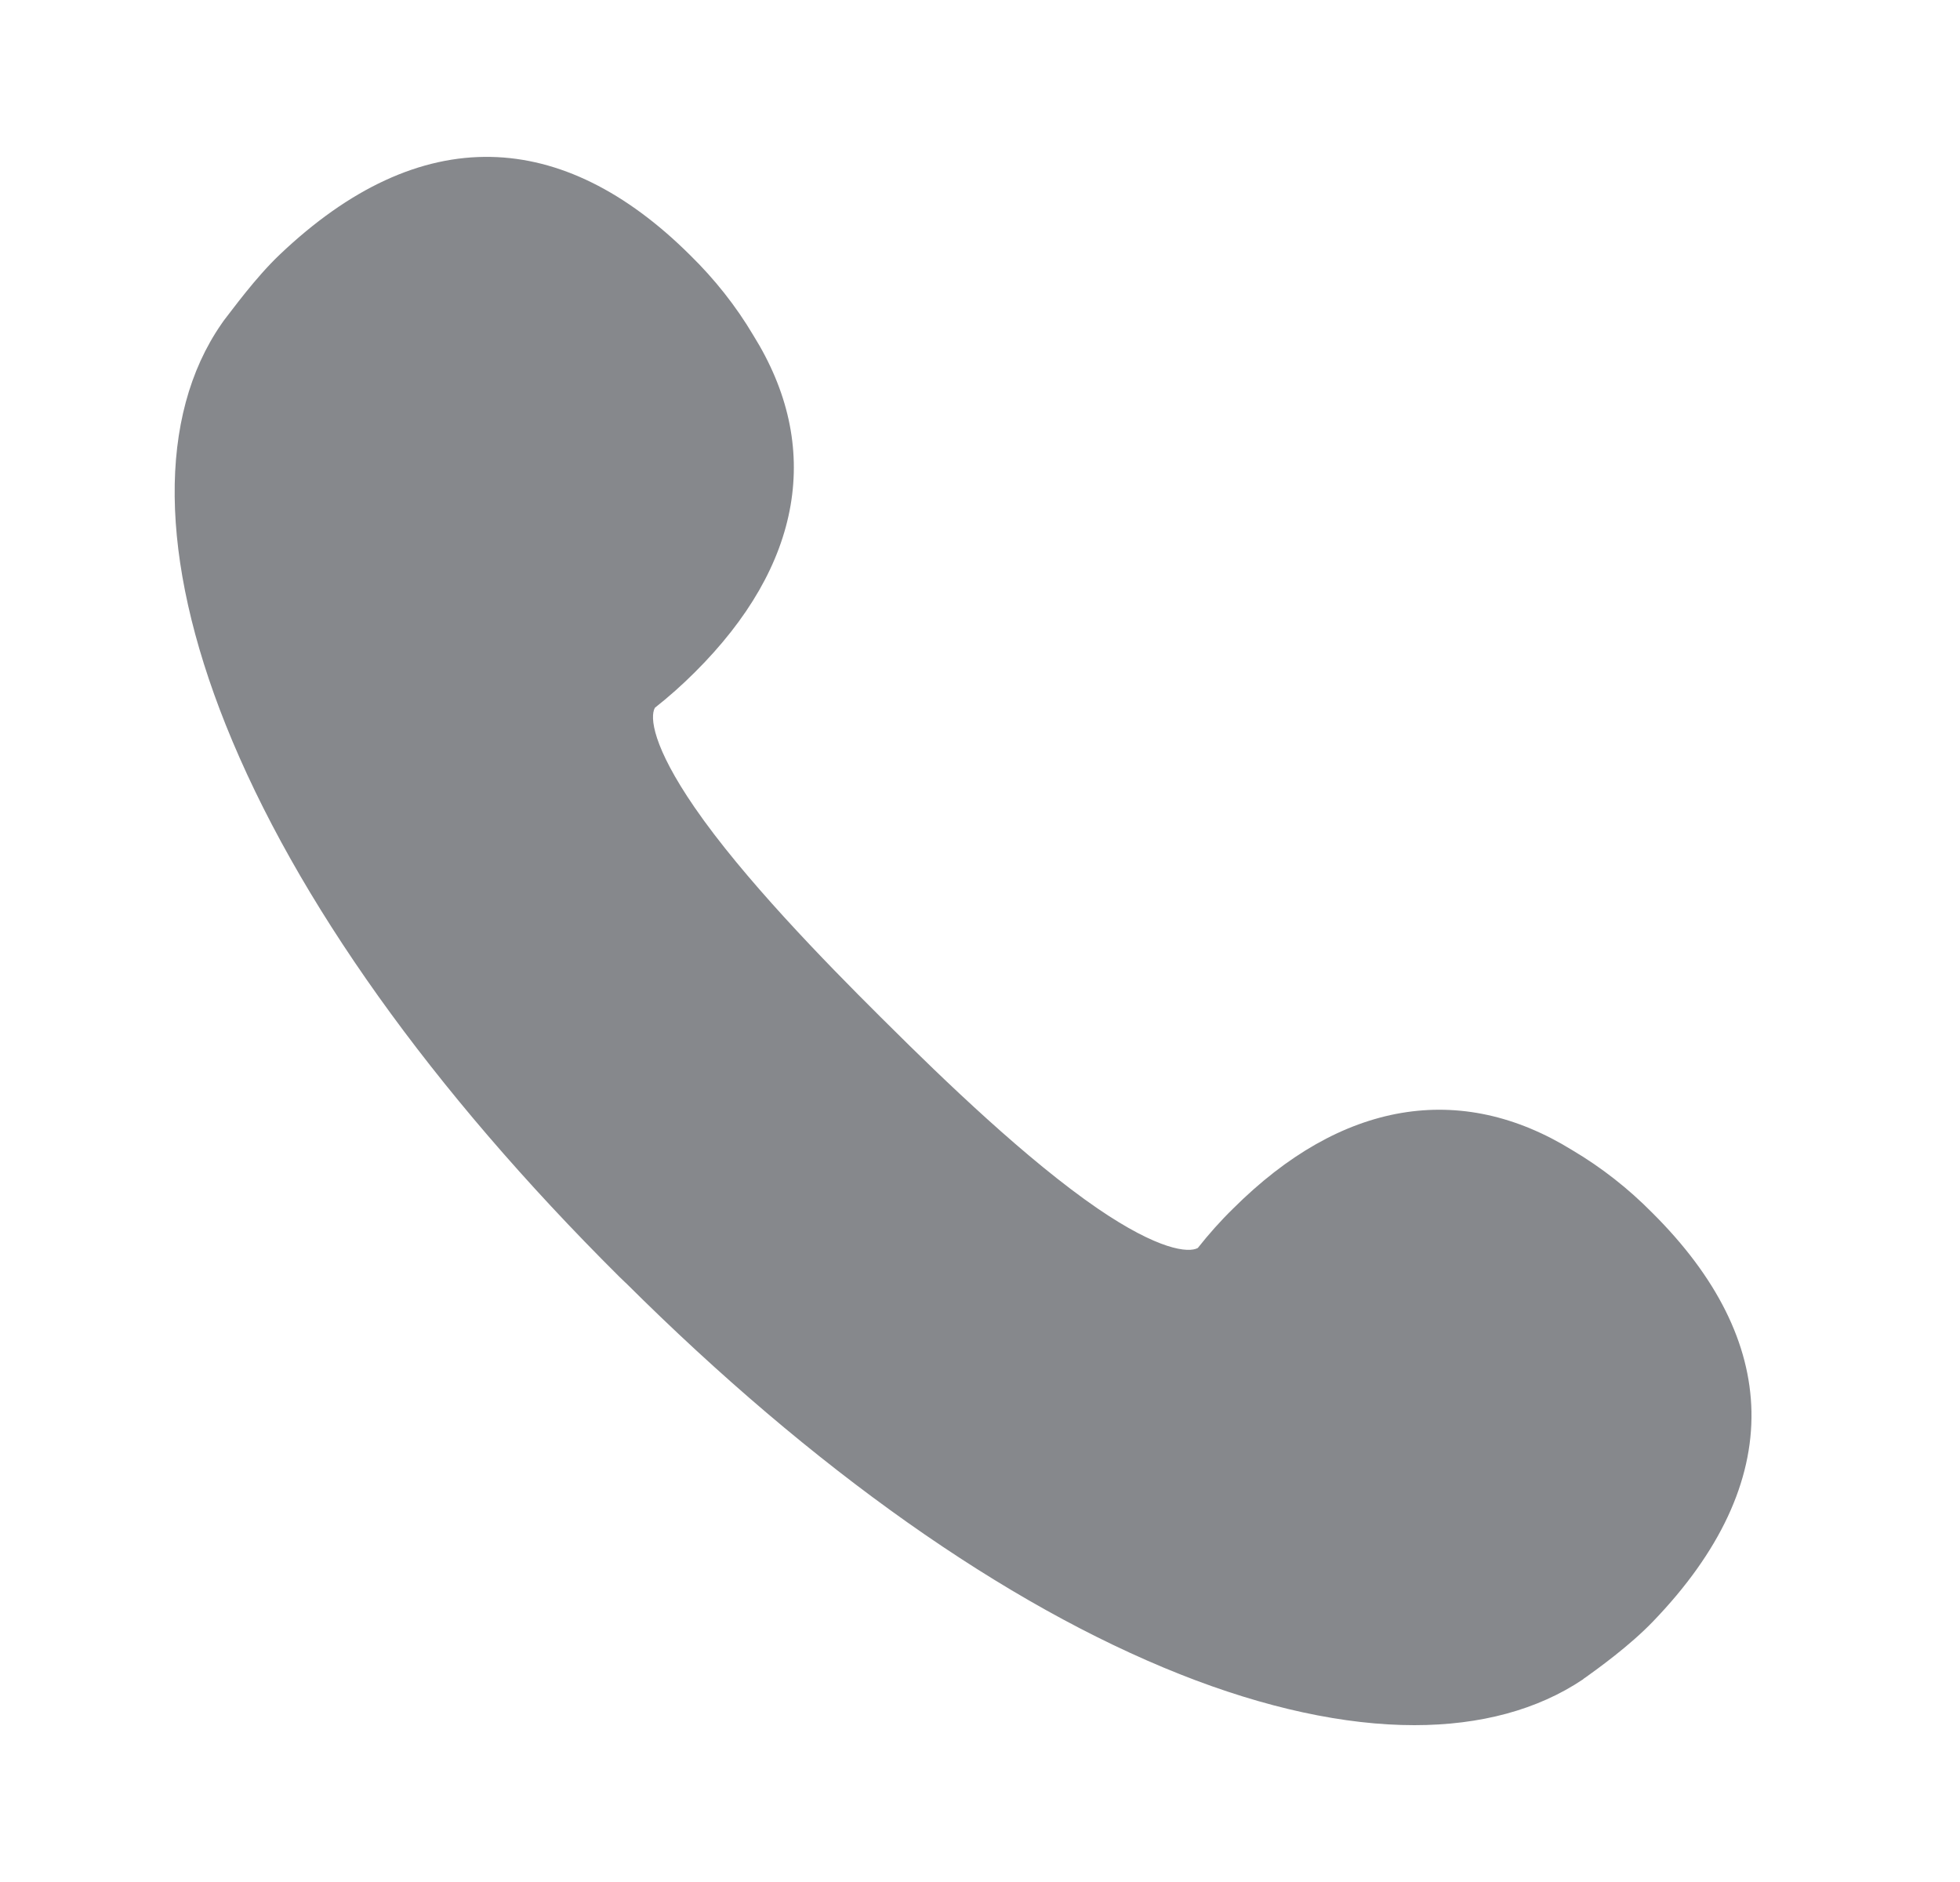 <svg width="25" height="24" viewBox="0 0 25 24" fill="none" xmlns="http://www.w3.org/2000/svg">
<path d="M20.667 20.276C22.182 18.697 22.073 17.26 20.667 15.864C20.395 15.587 20.088 15.348 19.756 15.148C18.587 14.424 17.361 14.584 16.134 15.804C15.974 15.963 15.825 16.131 15.688 16.311C14.828 17.101 12.78 15.305 10.912 13.45L10.826 13.364C8.958 11.509 7.156 9.471 7.949 8.613C8.13 8.476 8.299 8.328 8.459 8.168C9.685 6.948 9.849 5.729 9.118 4.566C8.921 4.232 8.677 3.927 8.399 3.659C6.995 2.263 5.551 2.152 3.964 3.659C3.643 3.964 3.311 4.449 3.299 4.457C1.939 6.418 3.311 10.904 8.305 15.872L8.39 15.958C13.384 20.928 17.893 22.291 19.865 20.937C19.876 20.928 20.363 20.595 20.667 20.276Z" fill="#86888C"/>
<path d="M18.04 22C17.154 22 16.14 21.783 15.049 21.35C12.817 20.464 10.373 18.739 7.984 16.362L7.978 16.357L7.901 16.283L7.895 16.277C5.505 13.9 3.772 11.472 2.881 9.248C2.03 7.122 2.01 5.307 2.824 4.132L2.853 4.09C2.959 3.956 3.257 3.542 3.569 3.246C4.457 2.402 5.362 1.983 6.262 2.001C7.127 2.018 7.984 2.439 8.806 3.257C9.115 3.56 9.387 3.902 9.608 4.275C10.049 4.982 10.21 5.711 10.084 6.444C9.958 7.176 9.548 7.892 8.86 8.576C8.7 8.735 8.531 8.886 8.353 9.026C8.287 9.146 8.327 9.522 8.86 10.297C9.476 11.192 10.508 12.25 11.23 12.968L11.316 13.053C12.038 13.772 13.101 14.795 14 15.411C14.776 15.941 15.158 15.98 15.278 15.915C15.418 15.738 15.567 15.57 15.73 15.411C16.418 14.726 17.137 14.319 17.873 14.193C18.61 14.068 19.343 14.228 20.054 14.667C20.429 14.889 20.77 15.157 21.076 15.467C21.899 16.285 22.323 17.138 22.34 17.998C22.357 18.89 21.936 19.794 21.085 20.677C20.787 20.988 20.372 21.285 20.234 21.384L20.217 21.396C20.208 21.401 20.2 21.407 20.191 21.416C19.615 21.803 18.885 22 18.04 22ZM8.797 15.559C11.075 17.825 13.384 19.46 15.473 20.29C17.209 20.98 18.684 21.045 19.529 20.475L19.564 20.452C19.873 20.23 20.105 20.039 20.254 19.885C21.503 18.585 21.506 17.503 20.263 16.268C20.025 16.026 19.759 15.818 19.469 15.644L19.452 15.636C18.976 15.342 18.521 15.237 18.062 15.313C17.567 15.396 17.054 15.698 16.538 16.211C16.392 16.354 16.258 16.505 16.134 16.667C16.114 16.69 16.094 16.713 16.074 16.733C15.831 16.958 15.392 17.189 14.699 17.012C14.307 16.913 13.865 16.696 13.353 16.345C12.376 15.678 11.261 14.604 10.508 13.854L10.422 13.769C9.668 13.019 8.588 11.911 7.918 10.936C7.565 10.425 7.345 9.987 7.247 9.596C7.073 8.906 7.305 8.47 7.528 8.228C7.548 8.205 7.571 8.185 7.594 8.168C7.757 8.046 7.909 7.912 8.052 7.766C8.568 7.253 8.872 6.743 8.955 6.25C9.032 5.791 8.926 5.341 8.631 4.868L8.623 4.851C8.448 4.563 8.239 4.295 7.995 4.061C6.755 2.827 5.666 2.83 4.36 4.073C4.205 4.221 4.01 4.452 3.789 4.759L3.764 4.794C3.191 5.632 3.259 7.102 3.95 8.829C4.784 10.907 6.428 13.204 8.706 15.47L8.757 15.522L8.797 15.559Z" fill="#86888C"/>
</svg>
